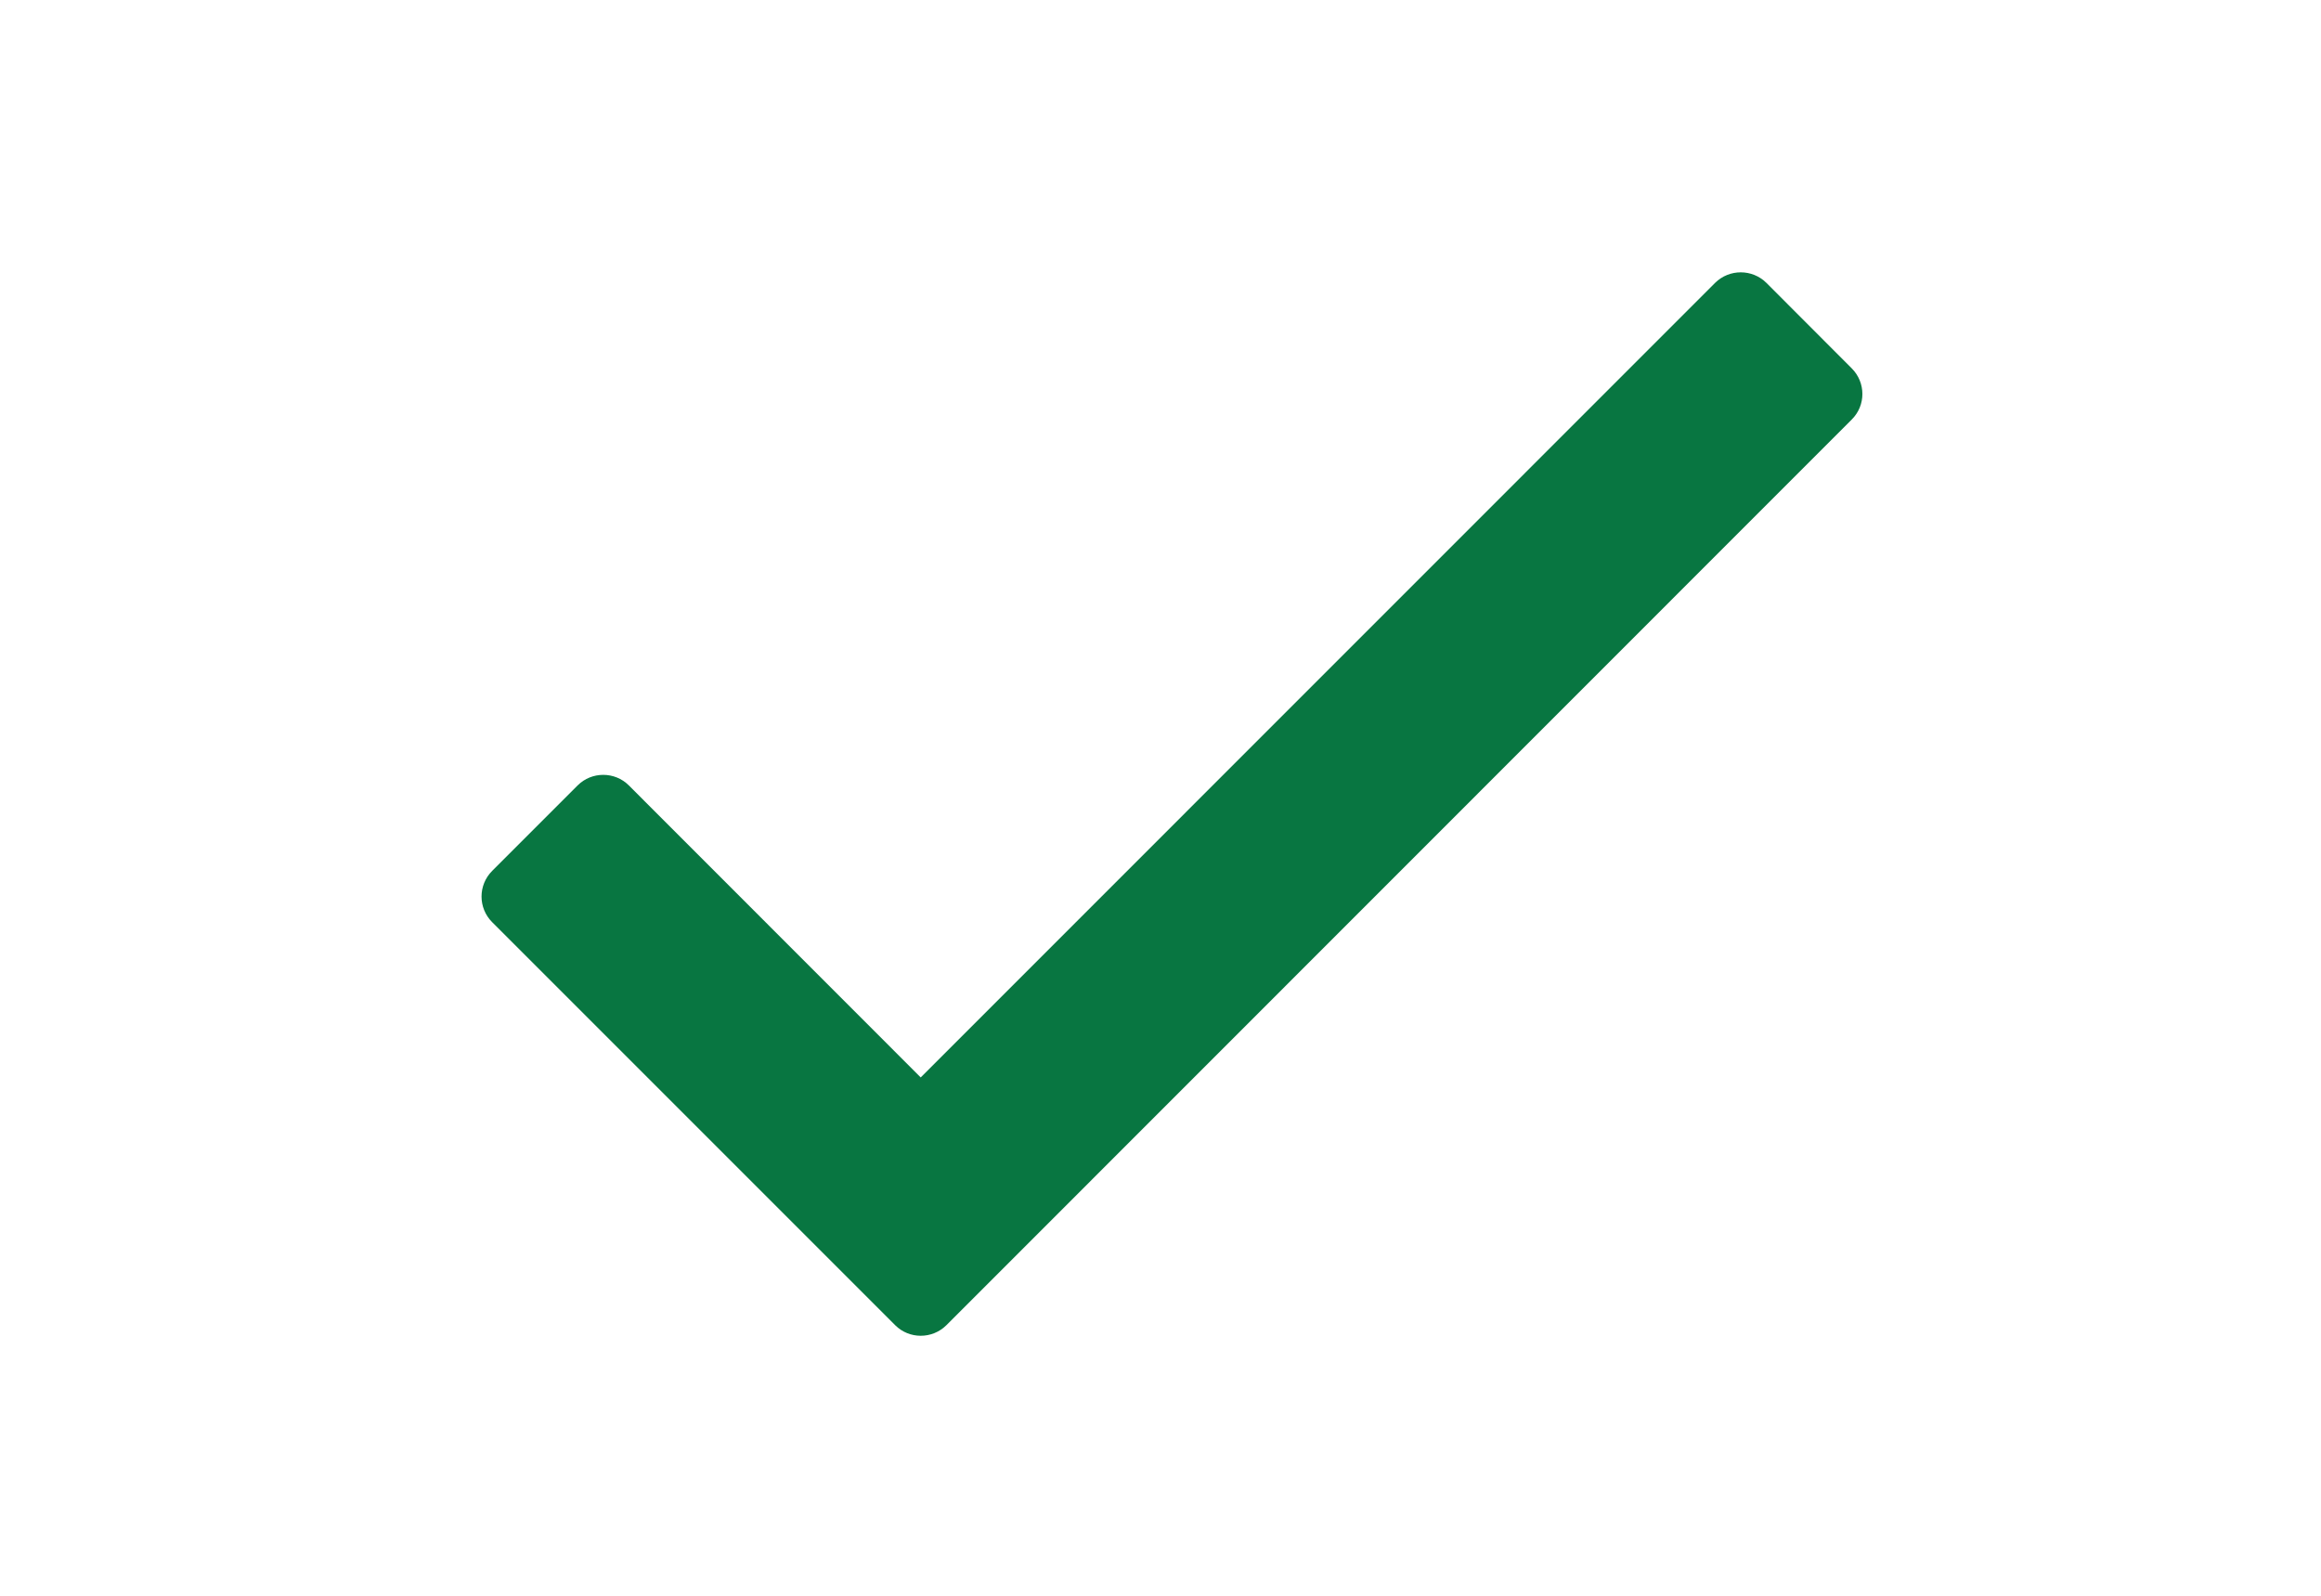 <svg width="16" height="11" viewBox="0 0 16 11" fill="none" xmlns="http://www.w3.org/2000/svg">
<path d="M11.823 1.95L6.347 7.427L4.335 5.414C4.238 5.317 4.079 5.317 3.982 5.414L3.393 6.003C3.295 6.101 3.295 6.259 3.393 6.357L6.171 9.135C6.268 9.232 6.426 9.232 6.524 9.135L12.765 2.892C12.863 2.795 12.863 2.637 12.765 2.539L12.177 1.95C12.079 1.853 11.921 1.853 11.823 1.95Z" fill="#087641"/>
</svg>
